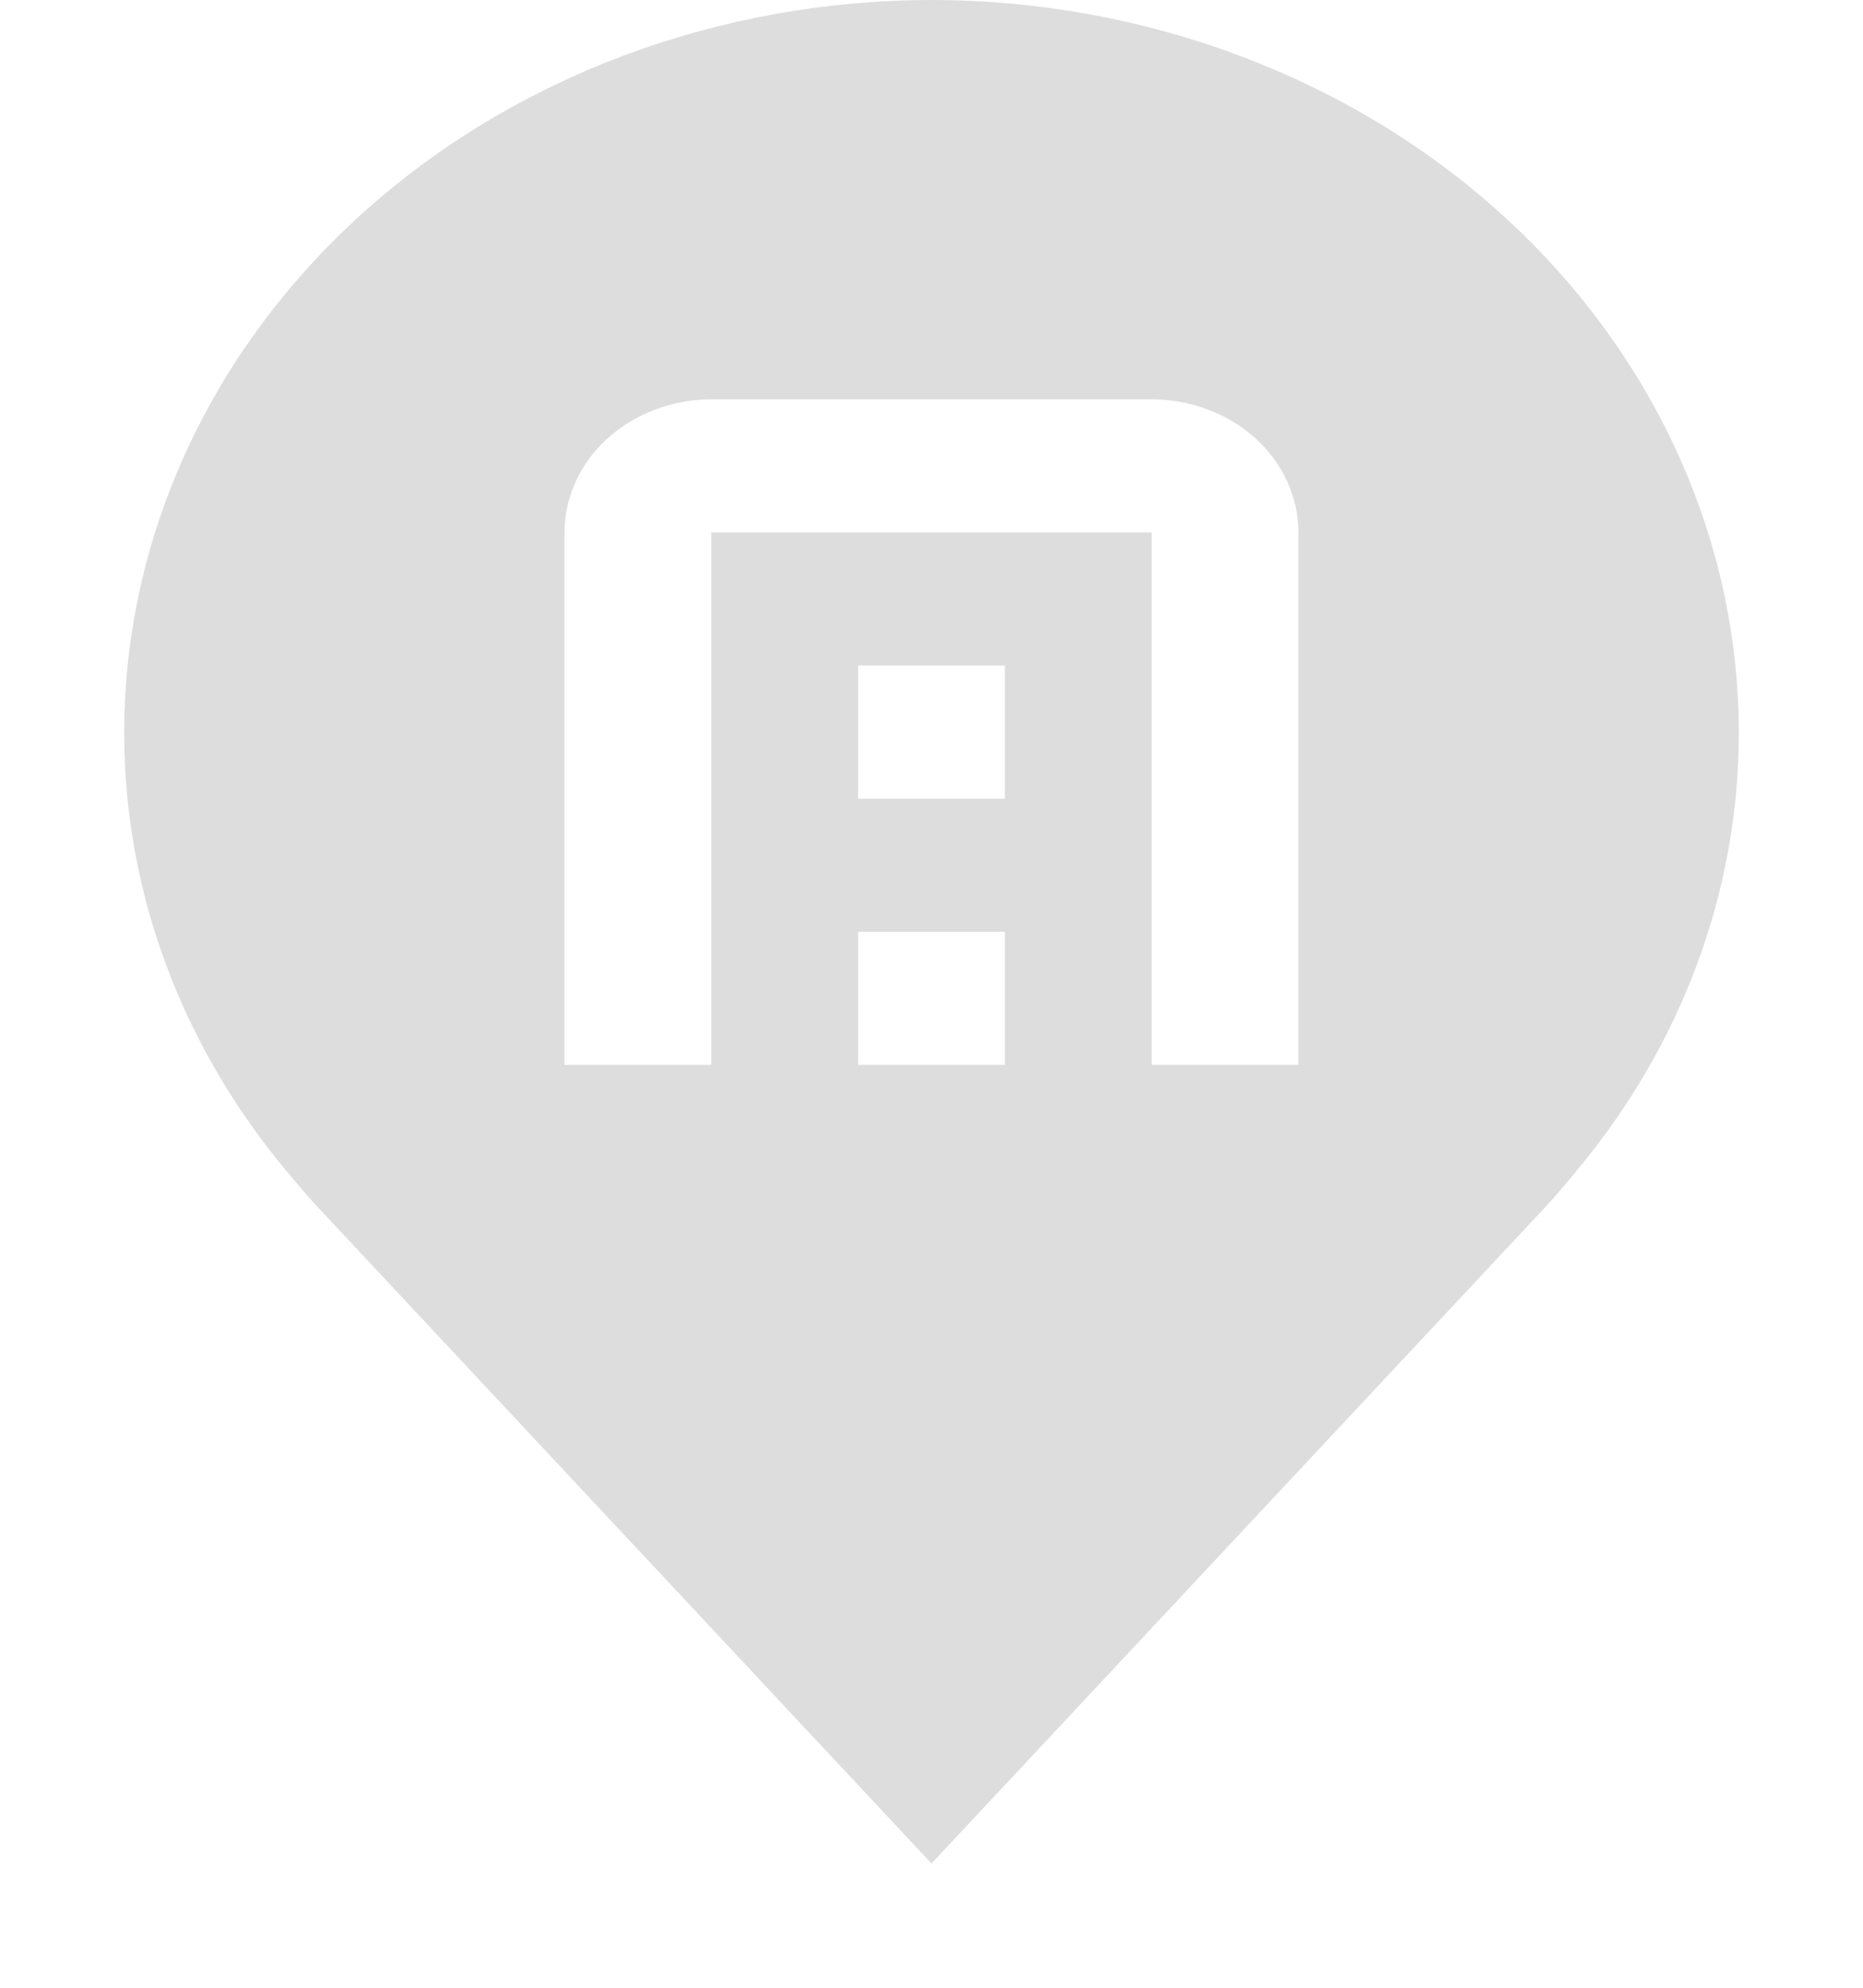 <svg width="15" height="16" viewBox="0 0 15 16" fill="none" xmlns="http://www.w3.org/2000/svg">
<path d="M7.5 0C5.777 0.002 4.125 0.623 2.906 1.728C1.688 2.833 1.002 4.331 1 5.893C0.998 7.17 1.458 8.412 2.309 9.429C2.309 9.429 2.487 9.64 2.516 9.671L7.5 15L12.487 9.668C12.513 9.64 12.691 9.429 12.691 9.429L12.691 9.427C13.542 8.411 14.002 7.169 14 5.893C13.998 4.331 13.312 2.833 12.094 1.728C10.875 0.623 9.223 0.002 7.5 0ZM8.091 8.571H6.909V7.5H8.091V8.571ZM8.091 6.429H6.909V5.357H8.091V6.429ZM10.454 8.571H9.273V4.286H5.727V8.571H4.545V4.286C4.546 4.002 4.67 3.729 4.892 3.528C5.114 3.328 5.414 3.215 5.727 3.214H9.273C9.586 3.215 9.886 3.328 10.108 3.528C10.33 3.729 10.454 4.002 10.454 4.286V8.571Z" fill="#DDDDDD"/>
</svg>
